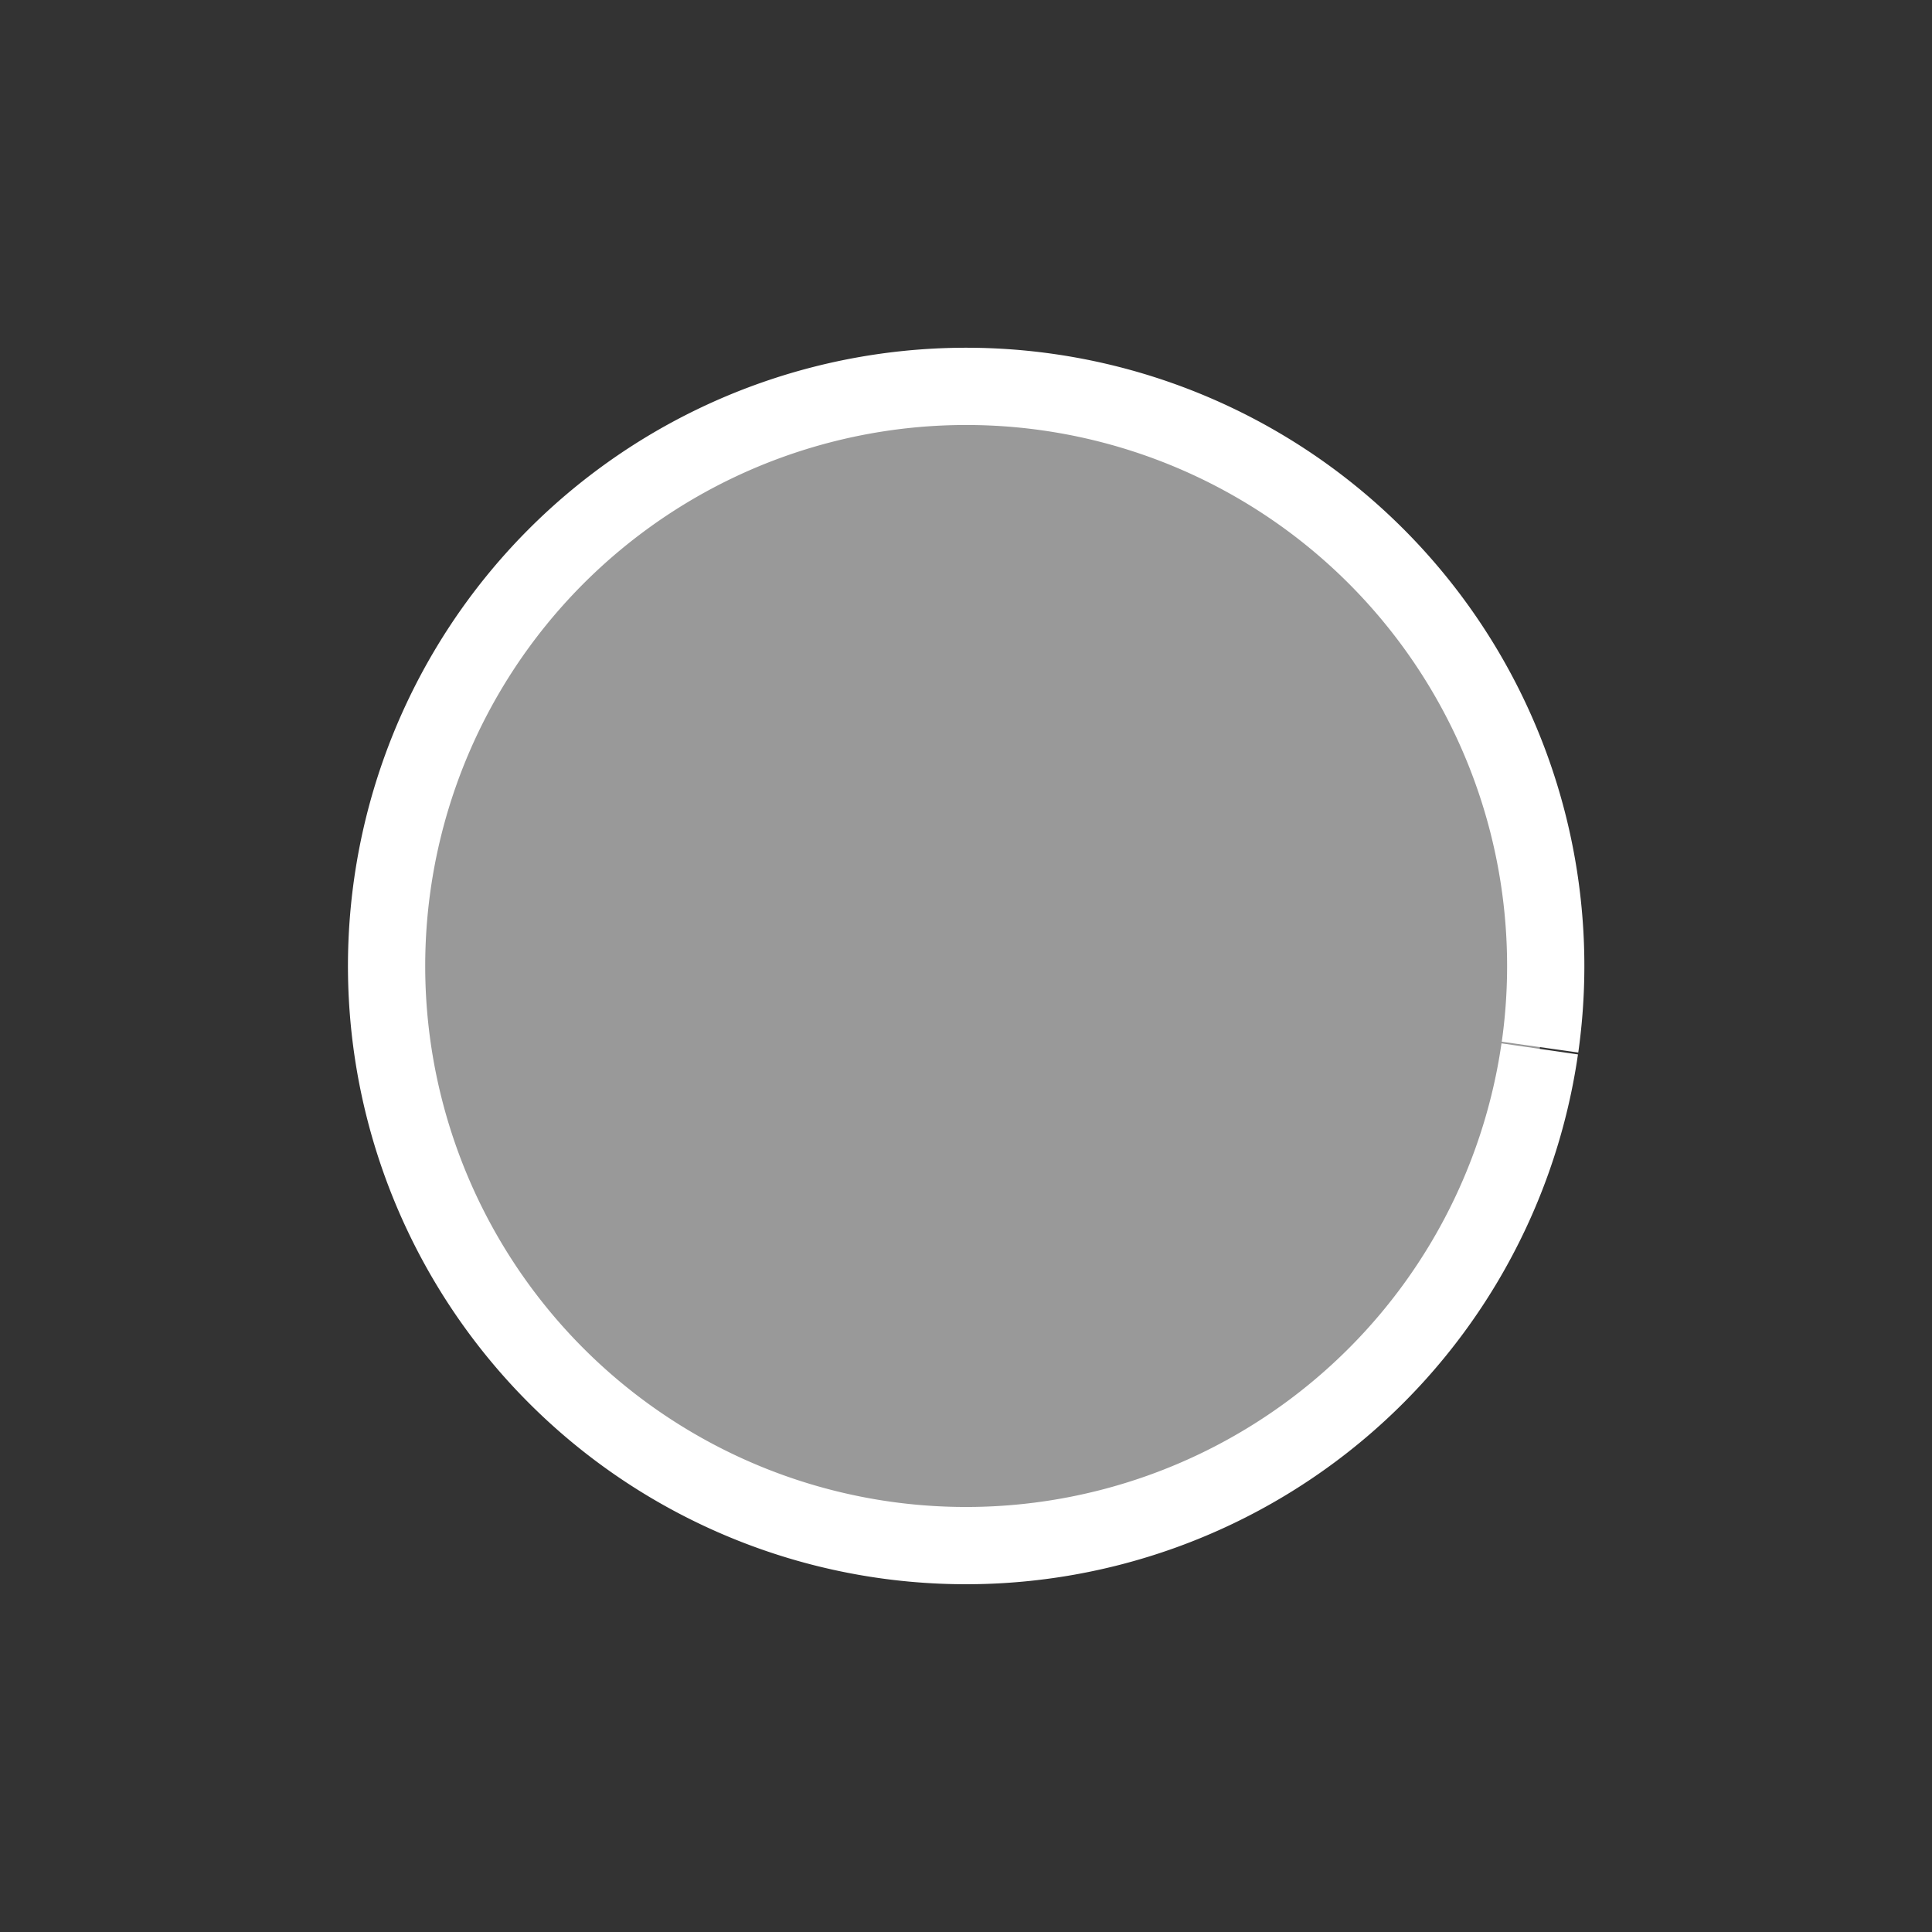 <?xml version="1.0" encoding="UTF-8" standalone="no"?>
<!-- Created with Inkscape (http://www.inkscape.org/) -->

<svg
   xmlns:dc="http://purl.org/dc/elements/1.1/"
   xmlns:cc="http://creativecommons.org/ns#"
   xmlns:rdf="http://www.w3.org/1999/02/22-rdf-syntax-ns#"
   xmlns:svg="http://www.w3.org/2000/svg"
   xmlns="http://www.w3.org/2000/svg"
   xmlns:sodipodi="http://sodipodi.sourceforge.net/DTD/sodipodi-0.dtd"
   xmlns:inkscape="http://www.inkscape.org/namespaces/inkscape"
   width="50"
   height="50"
   viewBox="0 0 13.229 13.229"
   version="1.1"
   id="svg849"
   inkscape:version="0.92.4 (5da689c313, 2019-01-14)"
   sodipodi:docname="key.svg">
  <rect x="0" y="0" width="13.229" height="13.229" fill="#333333" stroke="none"/>
  <defs
     id="defs843" />
  <sodipodi:namedview
     id="base"
     pagecolor="#828282"
     bordercolor="#666666"
     borderopacity="1.0"
     inkscape:pageopacity="0"
     inkscape:pageshadow="2"
     inkscape:zoom="3.959798"
     inkscape:cx="-2.0198658"
     inkscape:cy="25.178197"
     inkscape:document-units="px"
     inkscape:current-layer="layer1"
     showgrid="false"
     units="px"
     inkscape:window-width="1884"
     inkscape:window-height="1051"
     inkscape:window-x="0"
     inkscape:window-y="0"
     inkscape:window-maximized="1" />
  <g
     inkscape:label="Calque 1"
     inkscape:groupmode="layer"
     id="layer1"
     transform="translate(0,-283.771)">
    <path
       style="opacity:1;vector-effect:none;fill:#ffffff;fill-opacity:0.502;stroke:#ffffff;stroke-width:0.529;stroke-linecap:butt;stroke-linejoin:miter;stroke-miterlimit:4;stroke-dasharray:none;stroke-dashoffset:0;stroke-opacity:1"
       id="path814"
       sodipodi:type="arc"
       sodipodi:cx="6.614583"
       sodipodi:cy="290.38541"
       sodipodi:rx="3.96875"
       sodipodi:ry="3.96875"
       sodipodi:start="0.14344896"
       sodipodi:end="0.14048923"
       sodipodi:open="true"
       d="m 10.543,290.953 a 3.969,3.969 0 0 1 -4.492,3.361 3.969,3.969 0 0 1 -3.364,-4.49 3.969,3.969 0 0 1 4.487,-3.368 3.969,3.969 0 0 1 3.371,4.485" />
  </g>
</svg>

